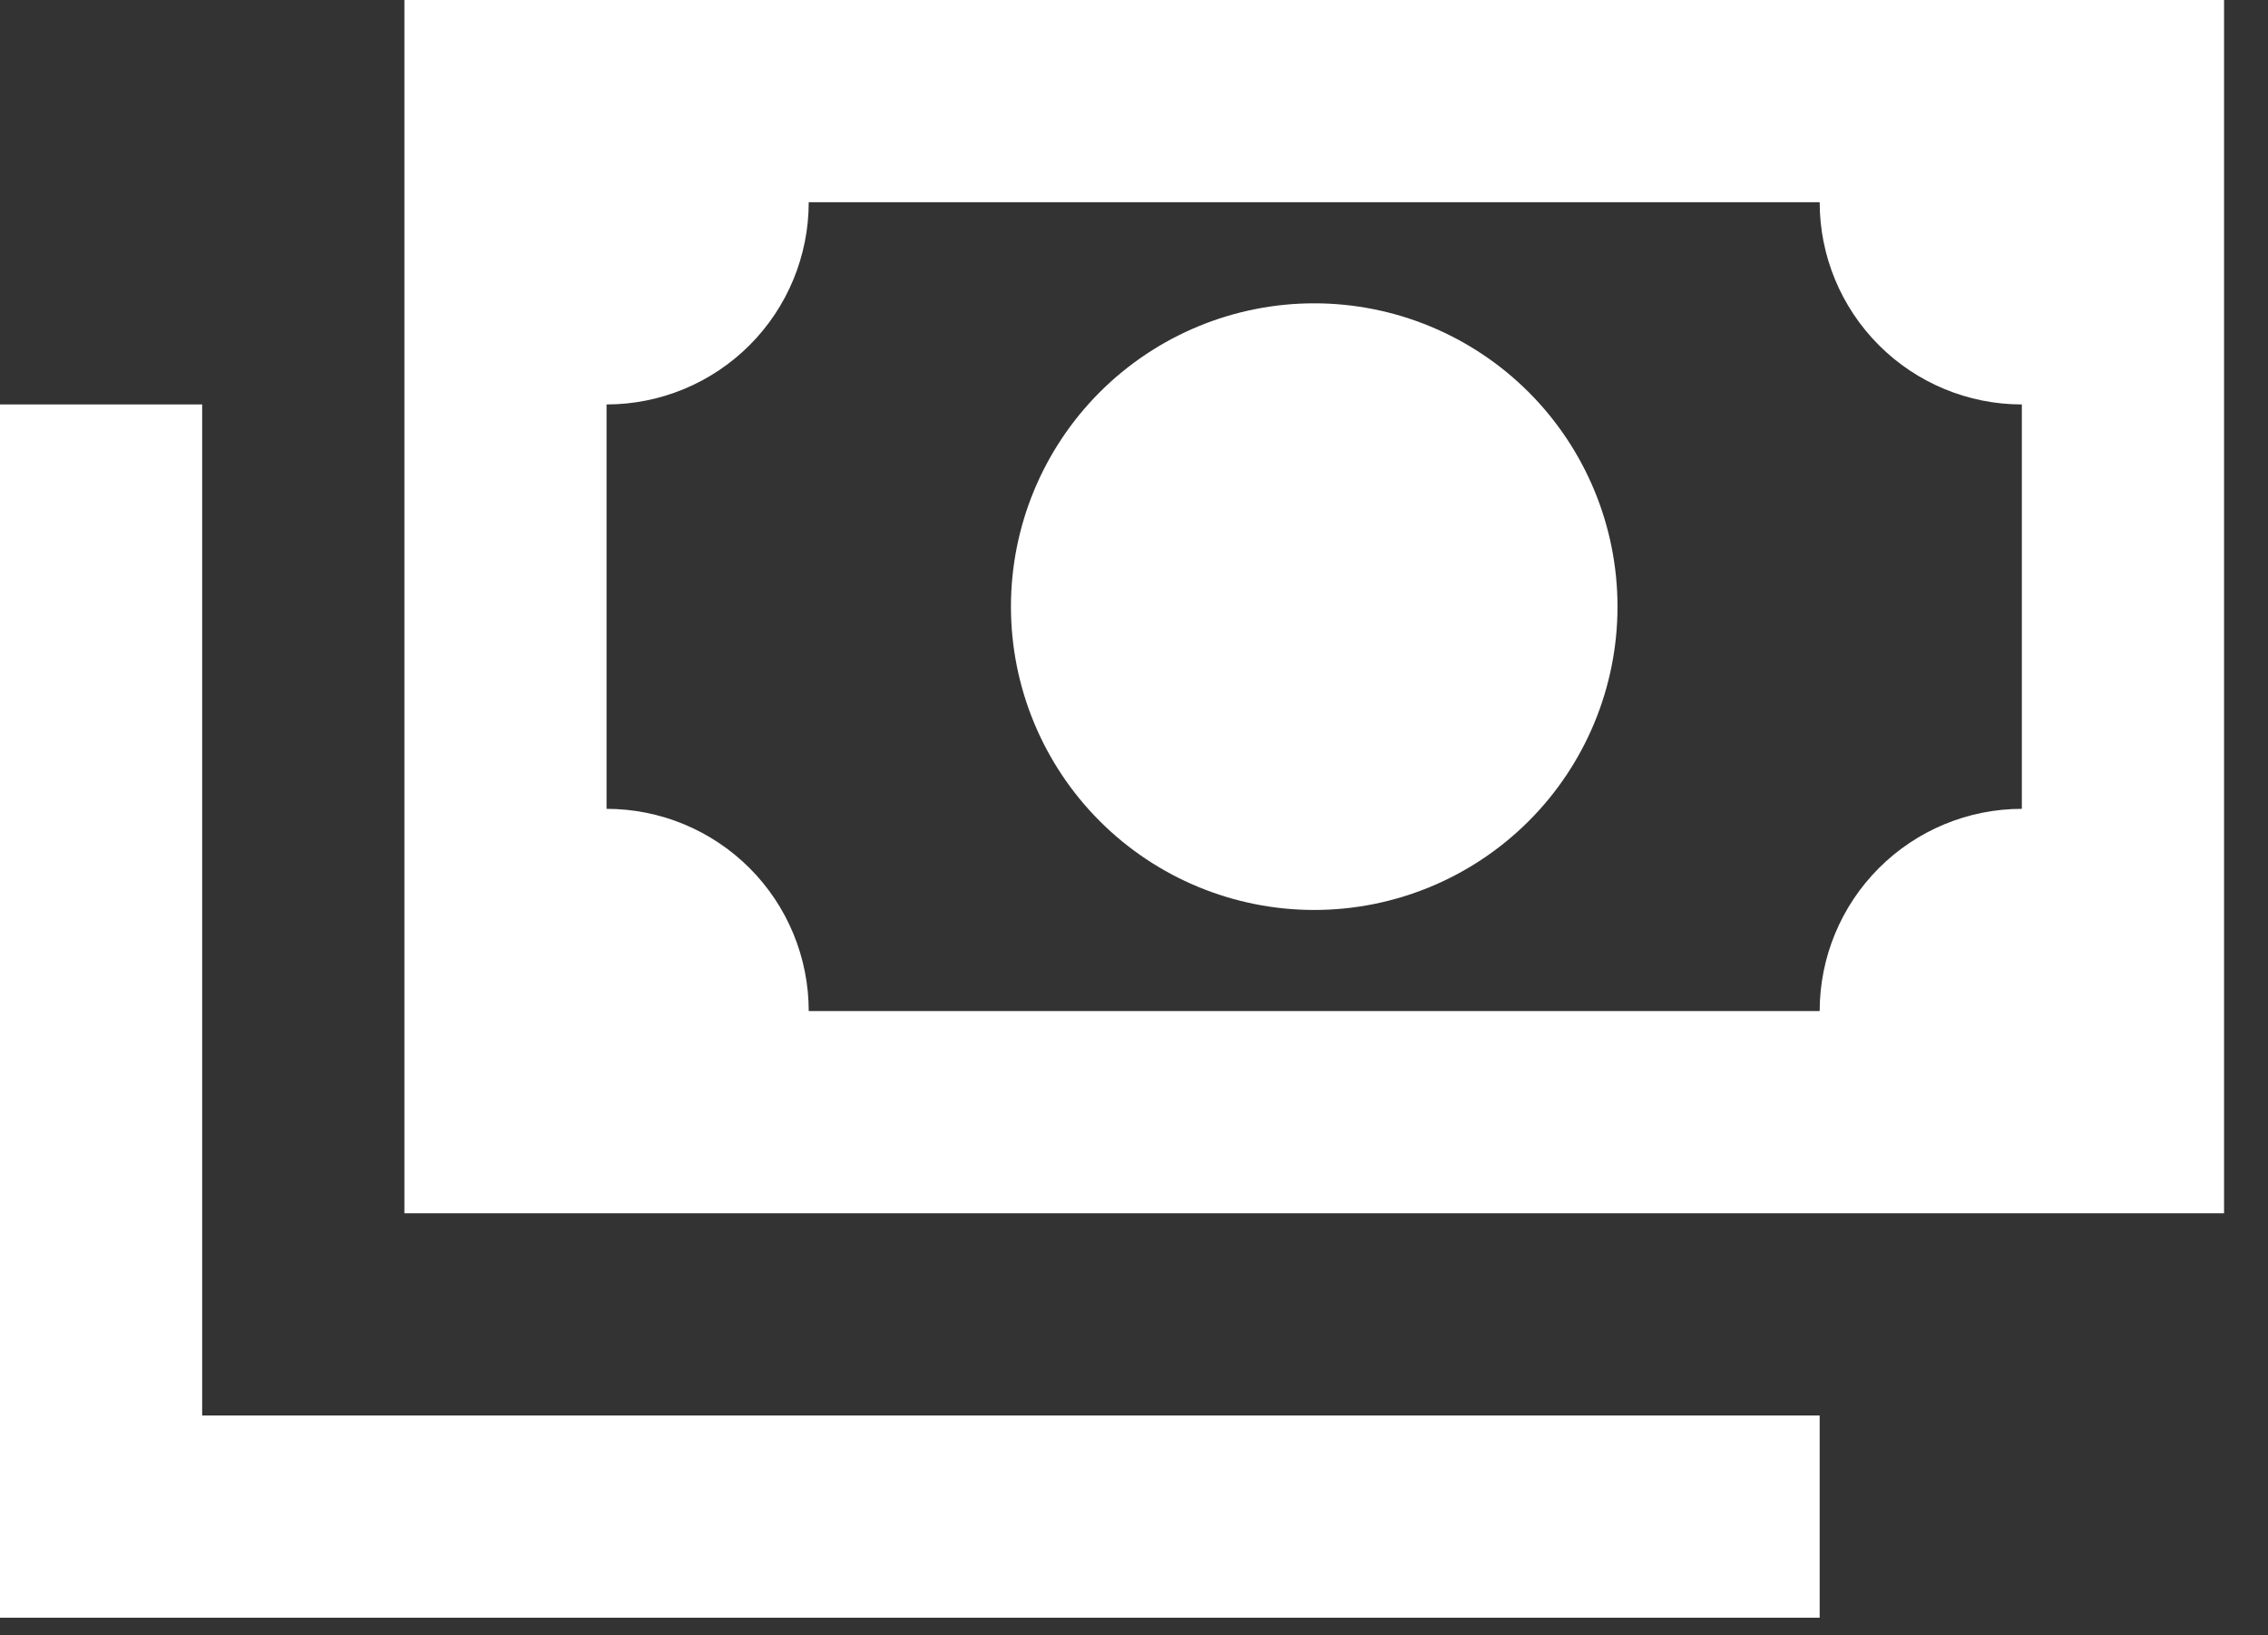 <svg width="43" height="31" viewBox="0 0 43 31" fill="none" xmlns="http://www.w3.org/2000/svg">
<rect x="0" y="0" width="43" height="31" fill="#333333" stroke="none"/>
<path d="M7.667 0H42.167V23H7.667V0ZM24.917 5.75C26.442 5.75 27.904 6.356 28.983 7.434C30.061 8.512 30.667 9.975 30.667 11.5C30.667 13.025 30.061 14.488 28.983 15.566C27.904 16.644 26.442 17.25 24.917 17.25C23.392 17.25 21.929 16.644 20.851 15.566C19.773 14.488 19.167 13.025 19.167 11.5C19.167 9.975 19.773 8.512 20.851 7.434C21.929 6.356 23.392 5.75 24.917 5.75ZM15.333 3.833C15.333 4.85 14.93 5.825 14.211 6.544C13.492 7.263 12.517 7.667 11.5 7.667V15.333C12.517 15.333 13.492 15.737 14.211 16.456C14.93 17.175 15.333 18.15 15.333 19.167H34.5C34.5 18.15 34.904 17.175 35.623 16.456C36.342 15.737 37.317 15.333 38.333 15.333V7.667C37.317 7.667 36.342 7.263 35.623 6.544C34.904 5.825 34.5 4.85 34.5 3.833H15.333ZM0 7.667H3.833V26.833H34.5V30.667H0V7.667Z" fill="white"/>
</svg>
